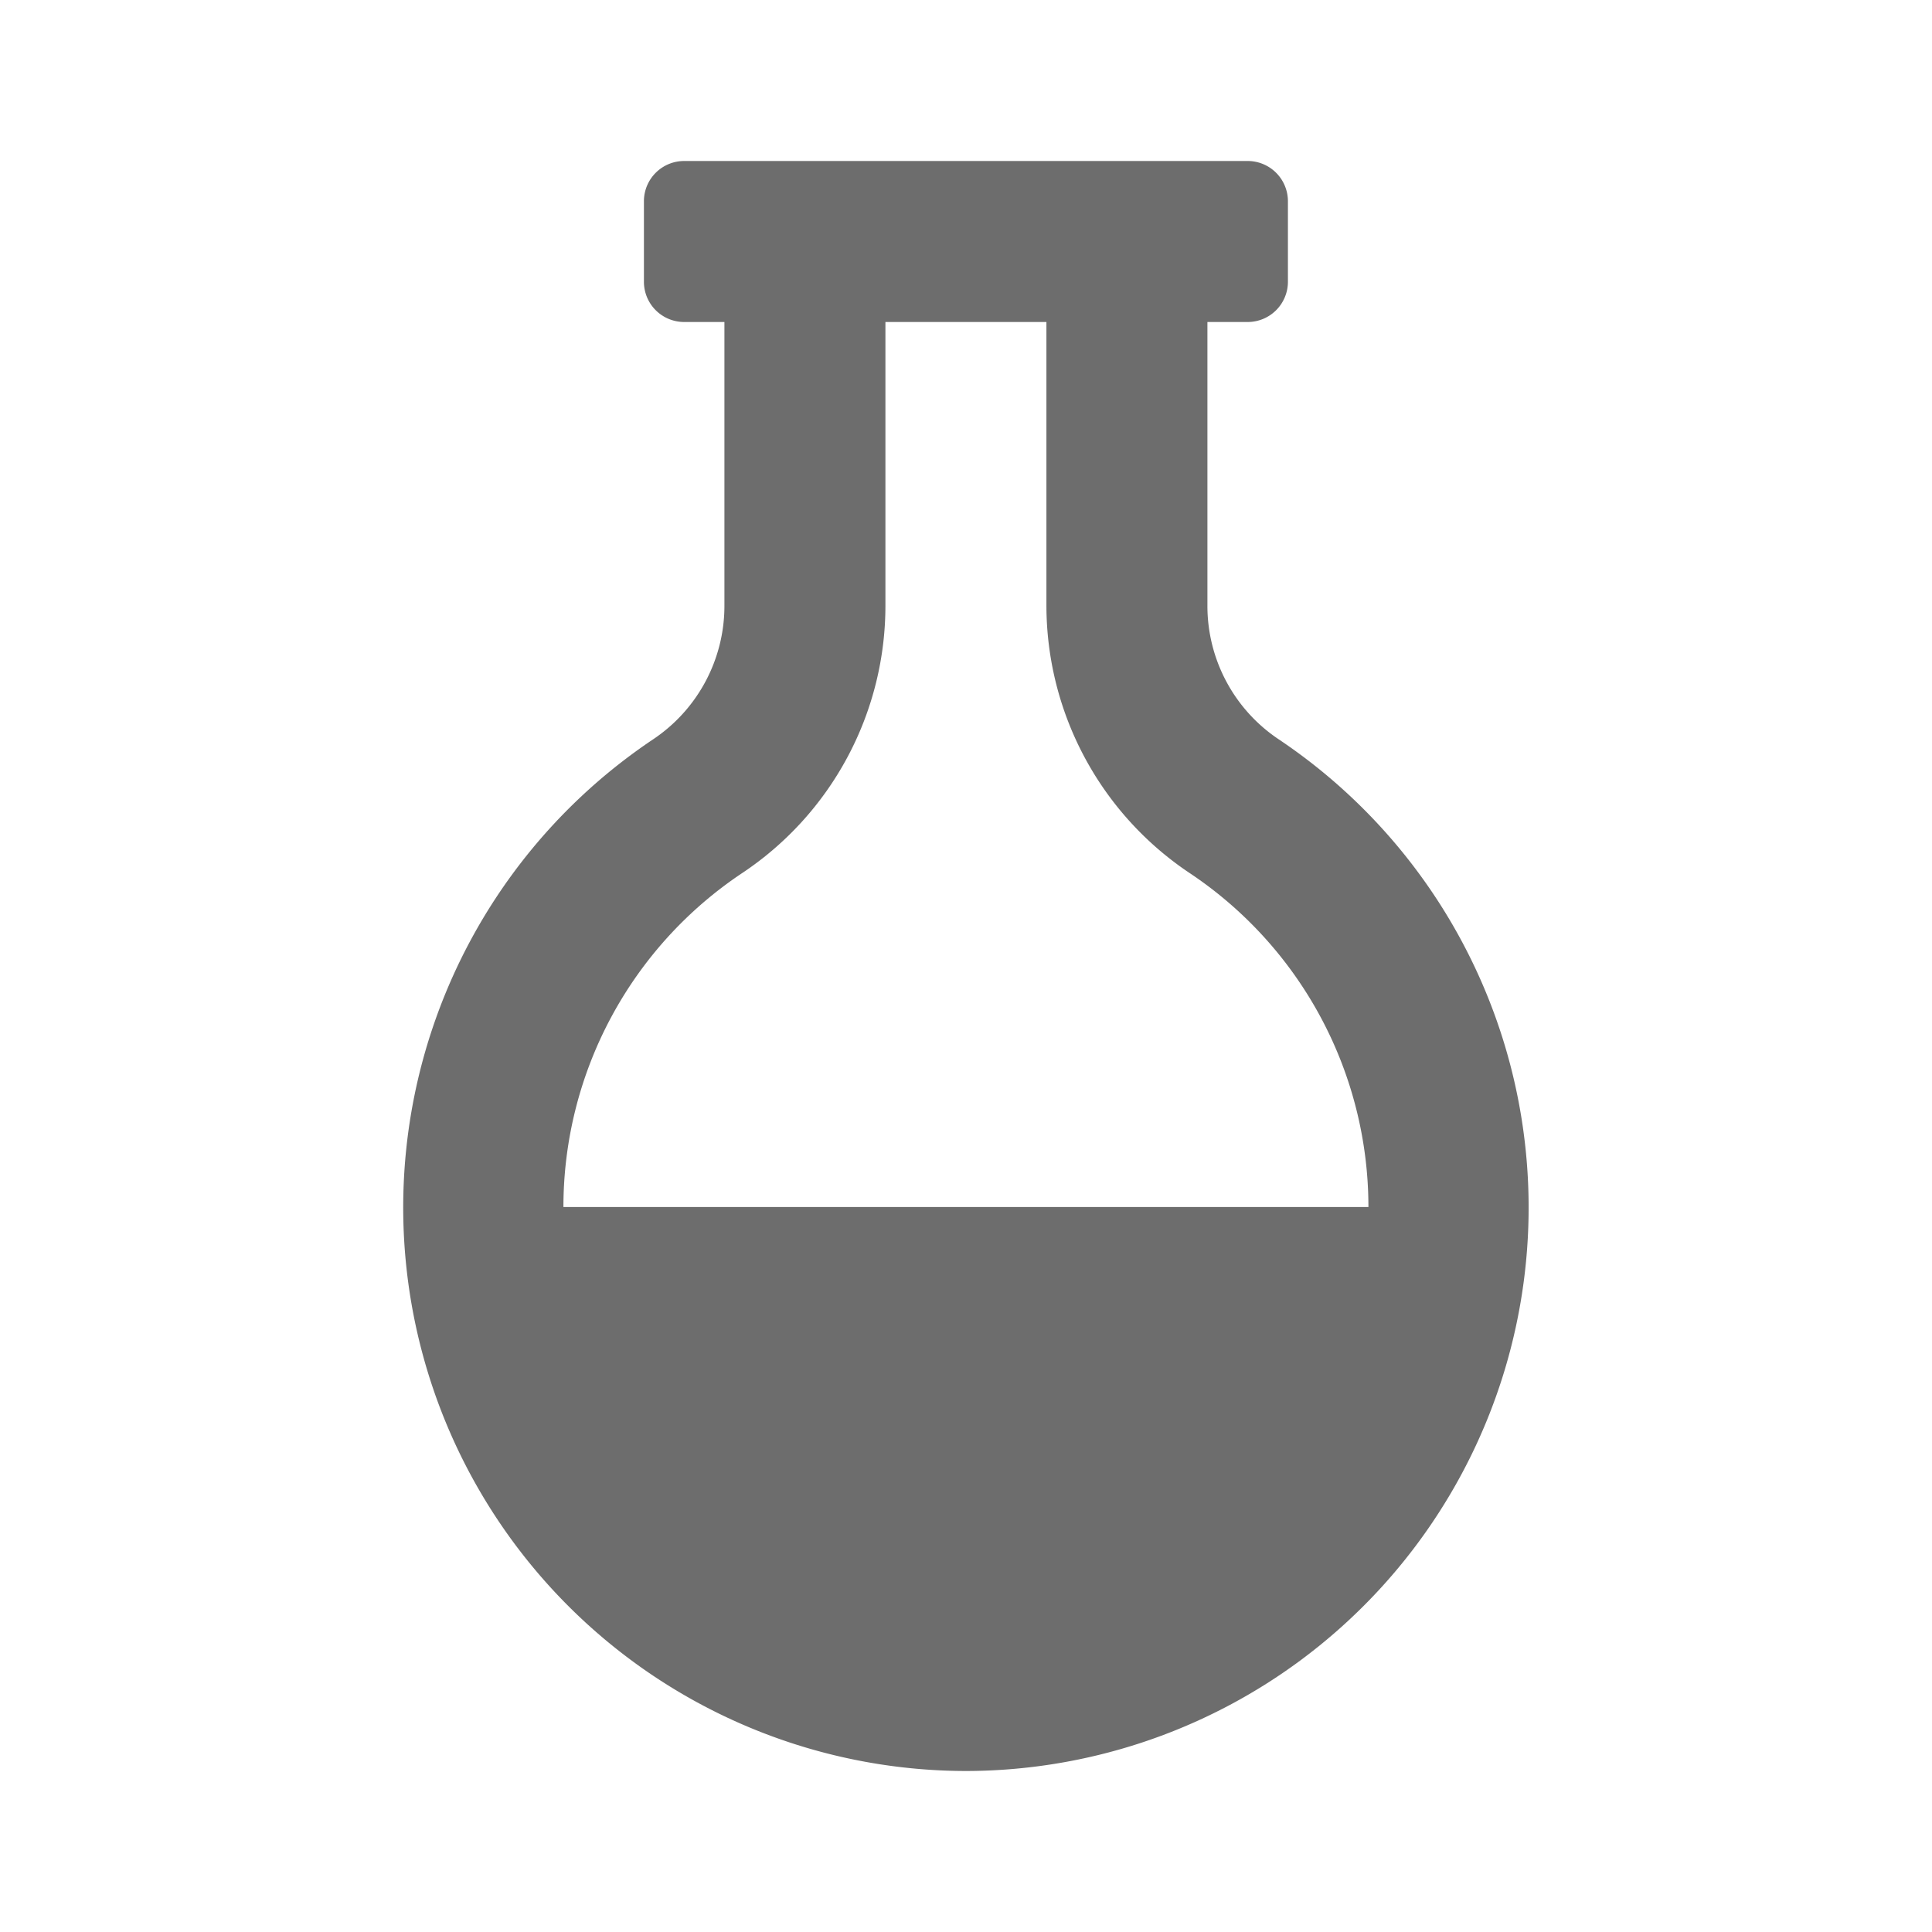 <svg id="ico-1" xmlns="http://www.w3.org/2000/svg" width="24" height="24" viewBox="0 0 24 24">
  <rect id="Bounding_box" data-name="Bounding box" width="24" height="24" fill="#6d6d6d" opacity="0"/>
  <path id="Icon_color" data-name="Icon color" d="M7,20A7,7,0,0,1,3.11,7.187,1.994,1.994,0,0,0,4,5.517V2H3.5A.5.5,0,0,1,3,1.5V.5A.5.5,0,0,1,3.5,0h7a.5.5,0,0,1,.5.5v1a.5.5,0,0,1-.5.5H10V5.517a1.992,1.992,0,0,0,.89,1.67A7,7,0,0,1,7,20ZM6,2V5.517A3.99,3.99,0,0,1,4.22,8.846,4.988,4.988,0,0,0,2,12.994H12A4.987,4.987,0,0,0,9.78,8.846,4,4,0,0,1,8,5.517V2Z" transform="translate(4.999 2)" fill="#6d6d6d"/>
</svg>
